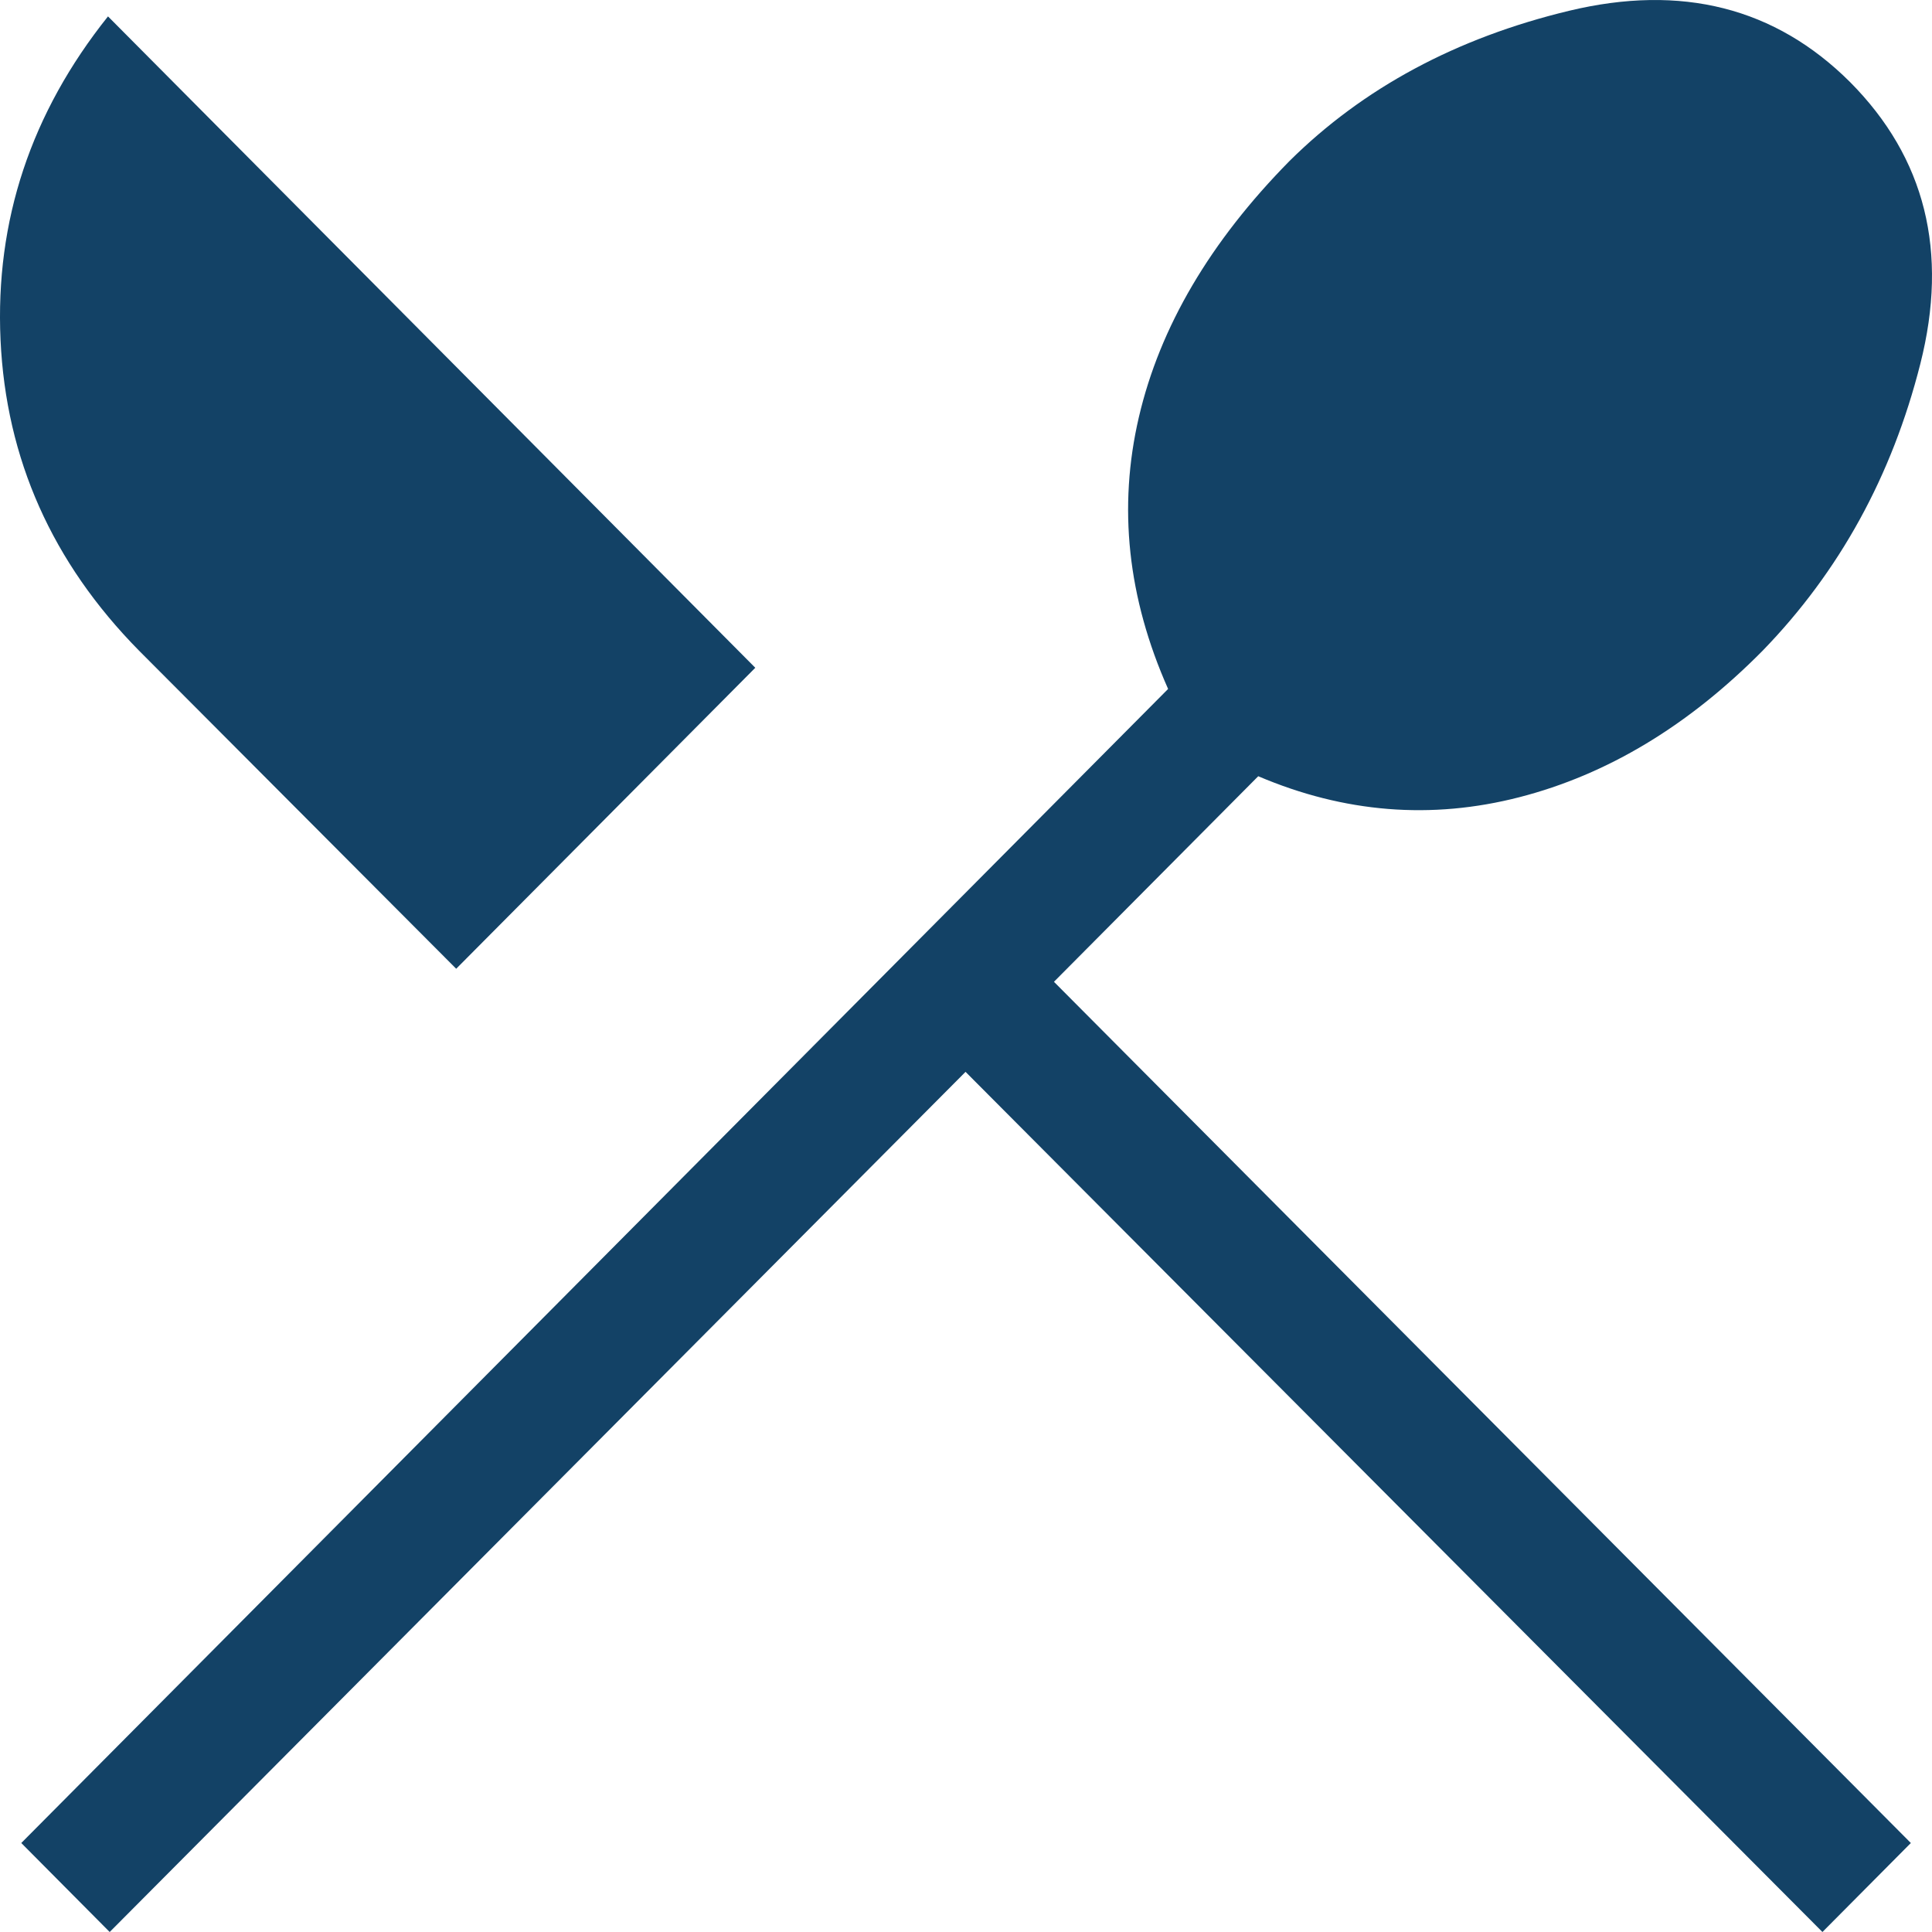 <svg width="80" height="80" viewBox="0 0 80 80" fill="#134266" xmlns="http://www.w3.org/2000/svg">
<path d="M4.542 80L0.881 76.315L48.369 28.528C46.691 24.754 46.288 21.001 47.159 17.269C48.03 13.537 50.109 10.003 53.395 6.667C56.447 3.643 60.304 1.57 64.966 0.448C69.628 -0.673 73.509 0.31 76.607 3.398C79.723 6.534 80.693 10.424 79.516 15.068C78.34 19.713 76.164 23.671 72.989 26.942C69.92 30.048 66.562 32.071 62.915 33.01C59.268 33.948 55.663 33.659 52.101 32.142L43.642 40.654L79.124 76.315L75.463 80L39.981 44.383L4.542 80ZM18.89 40.114L5.757 26.942C2.16 23.293 0.248 19.003 0.022 14.072C-0.203 9.141 1.28 4.677 4.472 0.679L31.275 27.651L18.89 40.114Z" />
</svg>
